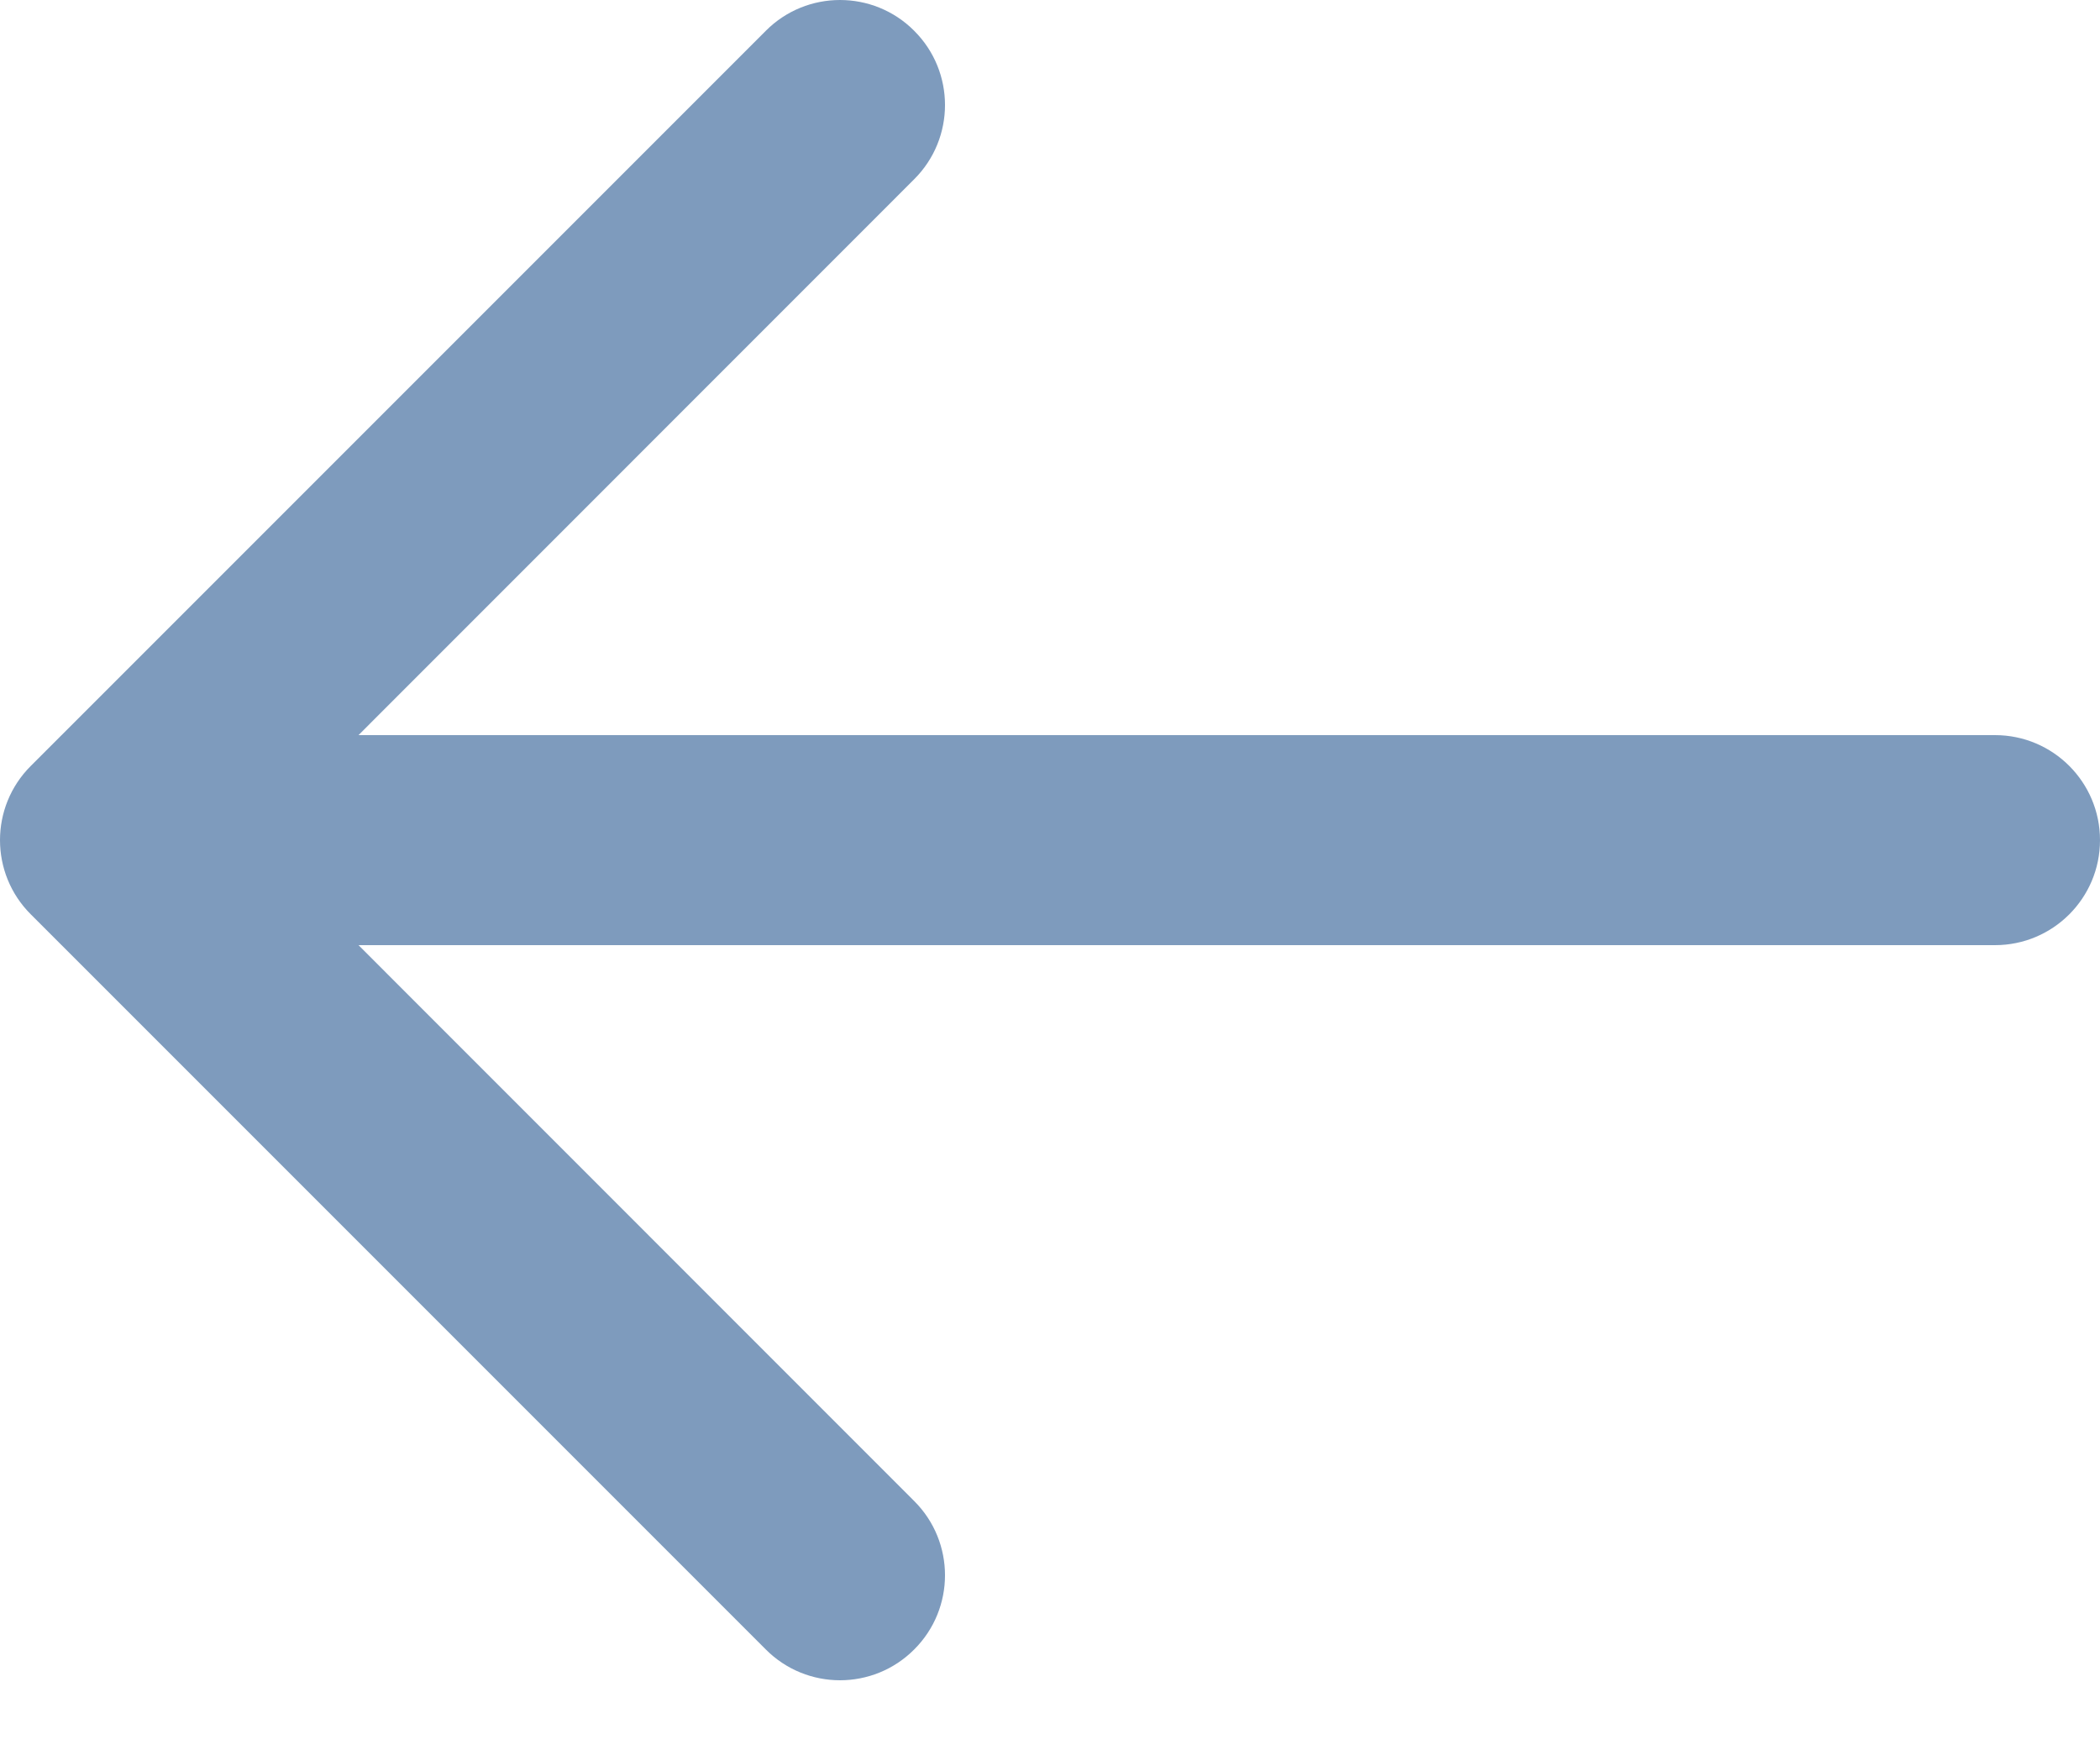 <svg width="18" height="15" viewBox="0 0 18 15" fill="none" xmlns="http://www.w3.org/2000/svg">
<path d="M17.1 8.1H3.073L7.836 12.864C8.188 13.215 8.188 13.785 7.836 14.136C7.485 14.488 6.915 14.488 6.564 14.136L0.264 7.836C-0.088 7.485 -0.088 6.915 0.264 6.564L6.564 0.264C6.739 0.088 6.97 0 7.2 0C7.43 0 7.661 0.088 7.836 0.264C8.188 0.615 8.188 1.185 7.836 1.536L3.073 6.3H17.1C17.597 6.3 18 6.703 18 7.2C18 7.697 17.597 8.1 17.1 8.1Z" fill="#7E9BBD"/>
</svg>
